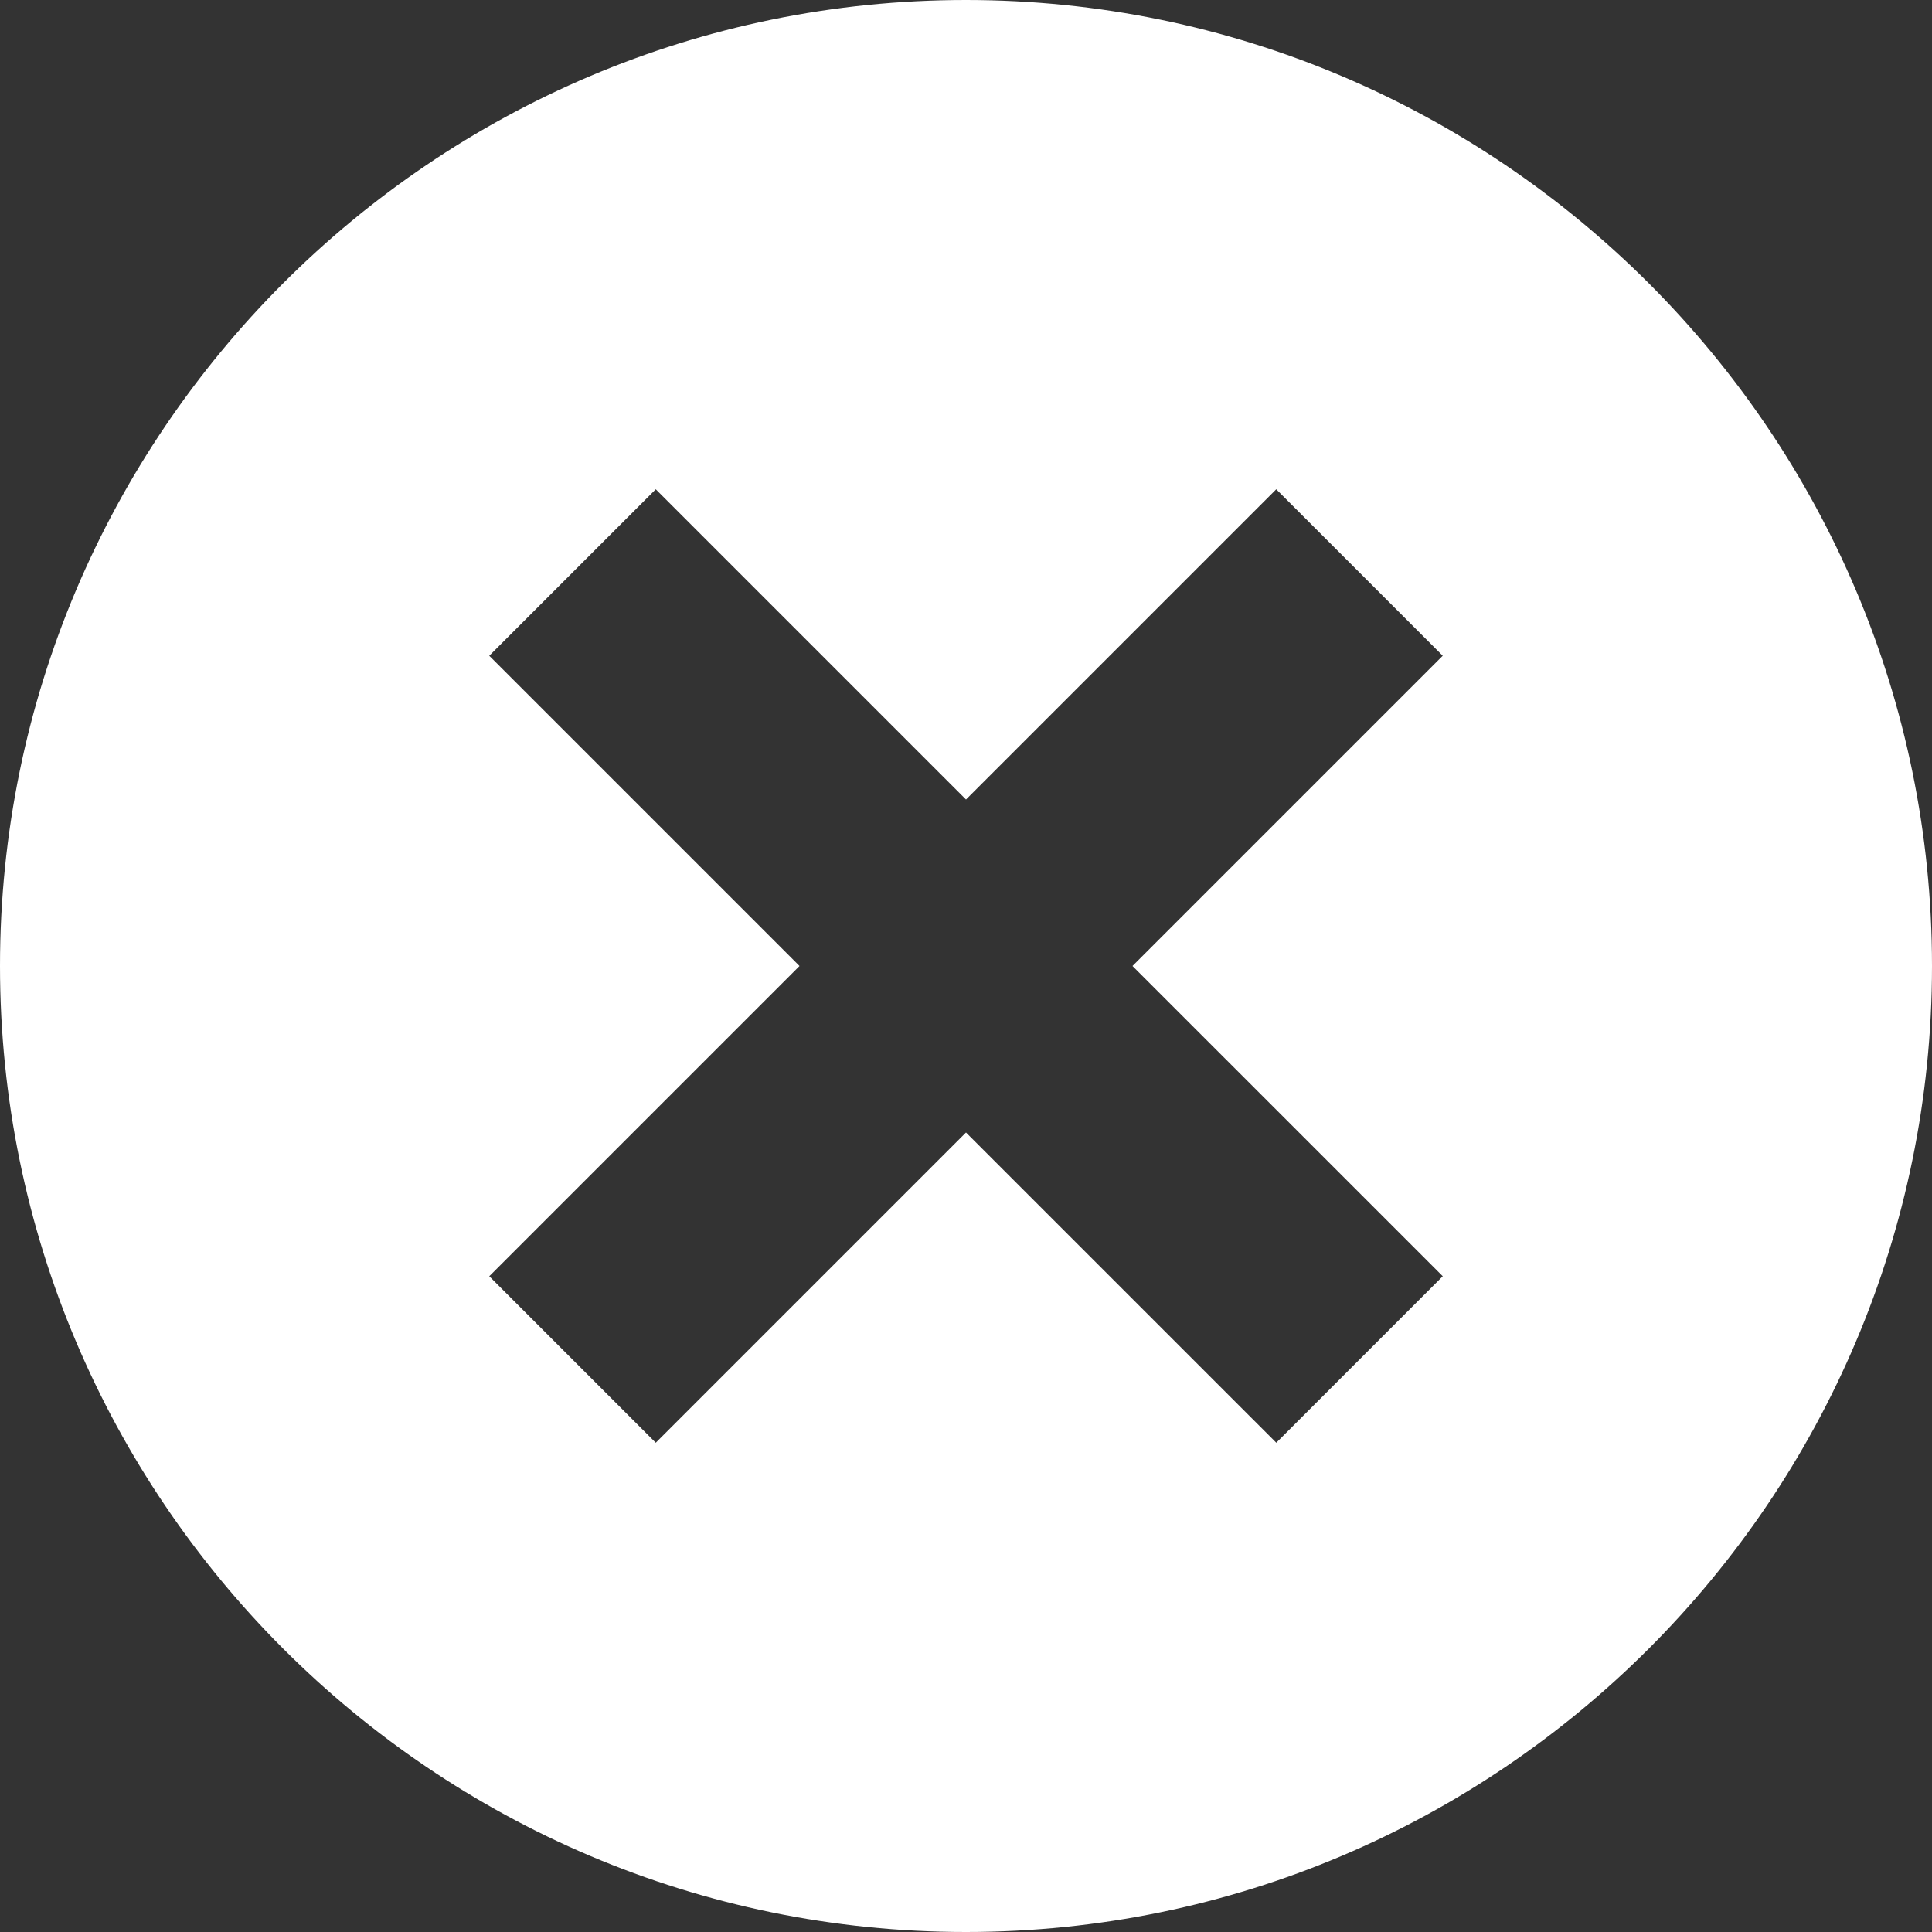 <?xml version="1.0" encoding="utf-8"?>
<!-- Generator: Adobe Illustrator 17.0.0, SVG Export Plug-In . SVG Version: 6.00 Build 0)  -->
<!DOCTYPE svg PUBLIC "-//W3C//DTD SVG 1.1//EN" "http://www.w3.org/Graphics/SVG/1.1/DTD/svg11.dtd">
<svg version="1.1" id="Layer_1" xmlns="http://www.w3.org/2000/svg" xmlns:xlink="http://www.w3.org/1999/xlink" x="0px" y="0px"
	 width="50px" height="50px" viewBox="0 0 50 50" enable-background="new 0 0 50 50" xml:space="preserve">
<rect x="0" y="0" width="50" height="50" fill="#333333" stroke="none"/>
<path fill="#FFFFFF" d="M24.998,0C11.213,0,0,11.213,0,24.998S11.213,50,24.998,50C38.784,50,50,38.784,50,24.998S38.784,0,24.998,0
	z M37.339,33.029l-4.309,4.309L25,29.309l-8.029,8.029l-4.309-4.309L20.691,25l-8.029-8.029l4.309-4.309L25,20.691l8.029-8.029
	l4.309,4.309L29.309,25L37.339,33.029z"/>
</svg>
